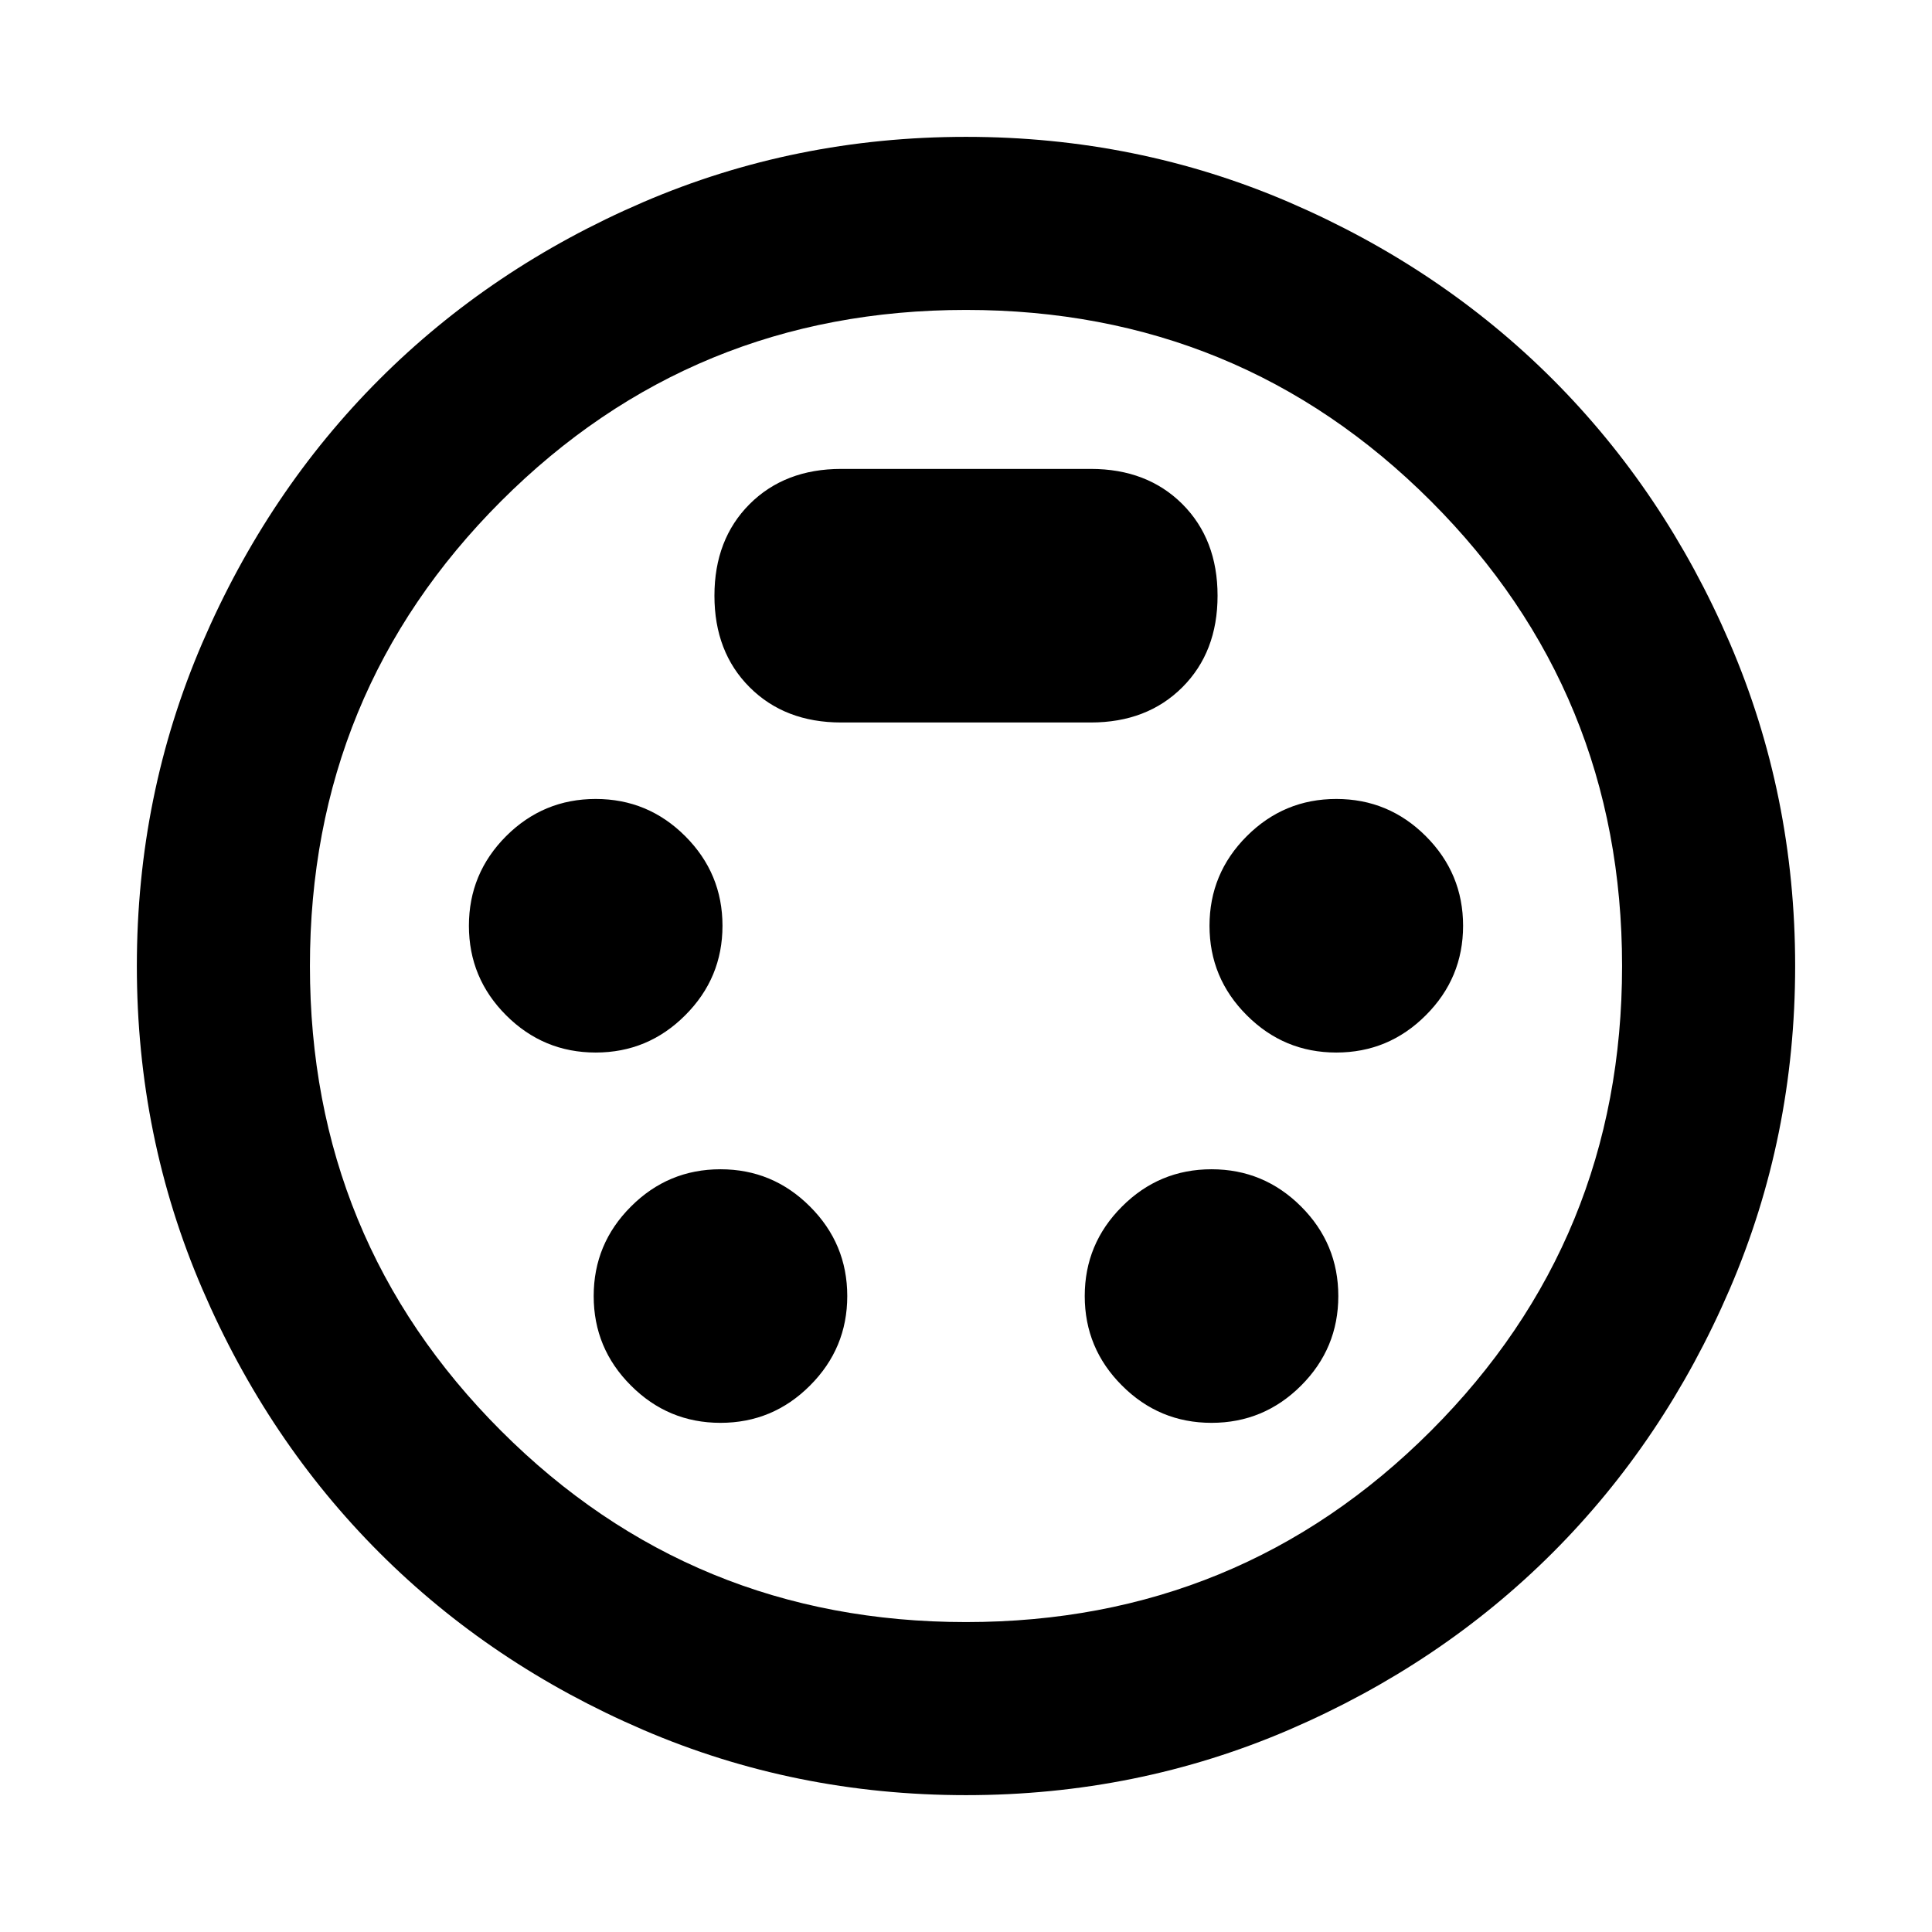 <svg xmlns="http://www.w3.org/2000/svg" height="24" width="24"><path d="M12 22.3q-2.125 0-4.012-.812-1.888-.813-3.275-2.2-1.388-1.388-2.2-3.276Q1.7 14.125 1.7 12q0-2.125.813-4.013.812-1.887 2.2-3.275 1.387-1.387 3.275-2.2Q9.875 1.7 12 1.7q2.125 0 4.013.812 1.887.813 3.275 2.2 1.387 1.388 2.2 3.275Q22.3 9.875 22.3 12t-.812 4.012q-.813 1.888-2.2 3.276-1.388 1.387-3.275 2.2-1.888.812-4.013.812ZM12 12Zm-4.6 1.075q.65 0 1.112-.463.463-.462.463-1.112 0-.65-.463-1.113-.462-.462-1.112-.462-.65 0-1.113.462-.462.463-.462 1.113 0 .65.462 1.112.463.463 1.113.463Zm9.2 0q.65 0 1.112-.463.463-.462.463-1.112 0-.65-.463-1.113-.462-.462-1.112-.462-.65 0-1.112.462-.463.463-.463 1.113 0 .65.463 1.112.462.463 1.112.463Zm-7.65 4.6q.65 0 1.112-.463.463-.462.463-1.112 0-.65-.463-1.112-.462-.463-1.112-.463-.65 0-1.112.463-.463.462-.463 1.112 0 .65.463 1.112.462.463 1.112.463Zm6.1 0q.65 0 1.113-.463.462-.462.462-1.112 0-.65-.462-1.112-.463-.463-1.113-.463-.65 0-1.112.463-.463.462-.463 1.112 0 .65.463 1.112.462.463 1.112.463Zm-4.6-8.7h3.1q.7 0 1.138-.438.437-.437.437-1.137t-.437-1.138q-.438-.437-1.138-.437h-3.1q-.7 0-1.138.437-.437.438-.437 1.138t.437 1.137q.438.438 1.138.438ZM12 20.15q3.4 0 5.775-2.375Q20.15 15.4 20.15 12q0-3.4-2.375-5.775Q15.4 3.85 12 3.85q-3.4 0-5.775 2.375Q3.85 8.6 3.85 12q0 3.4 2.375 5.775Q8.6 20.15 12 20.15Z"/></svg>